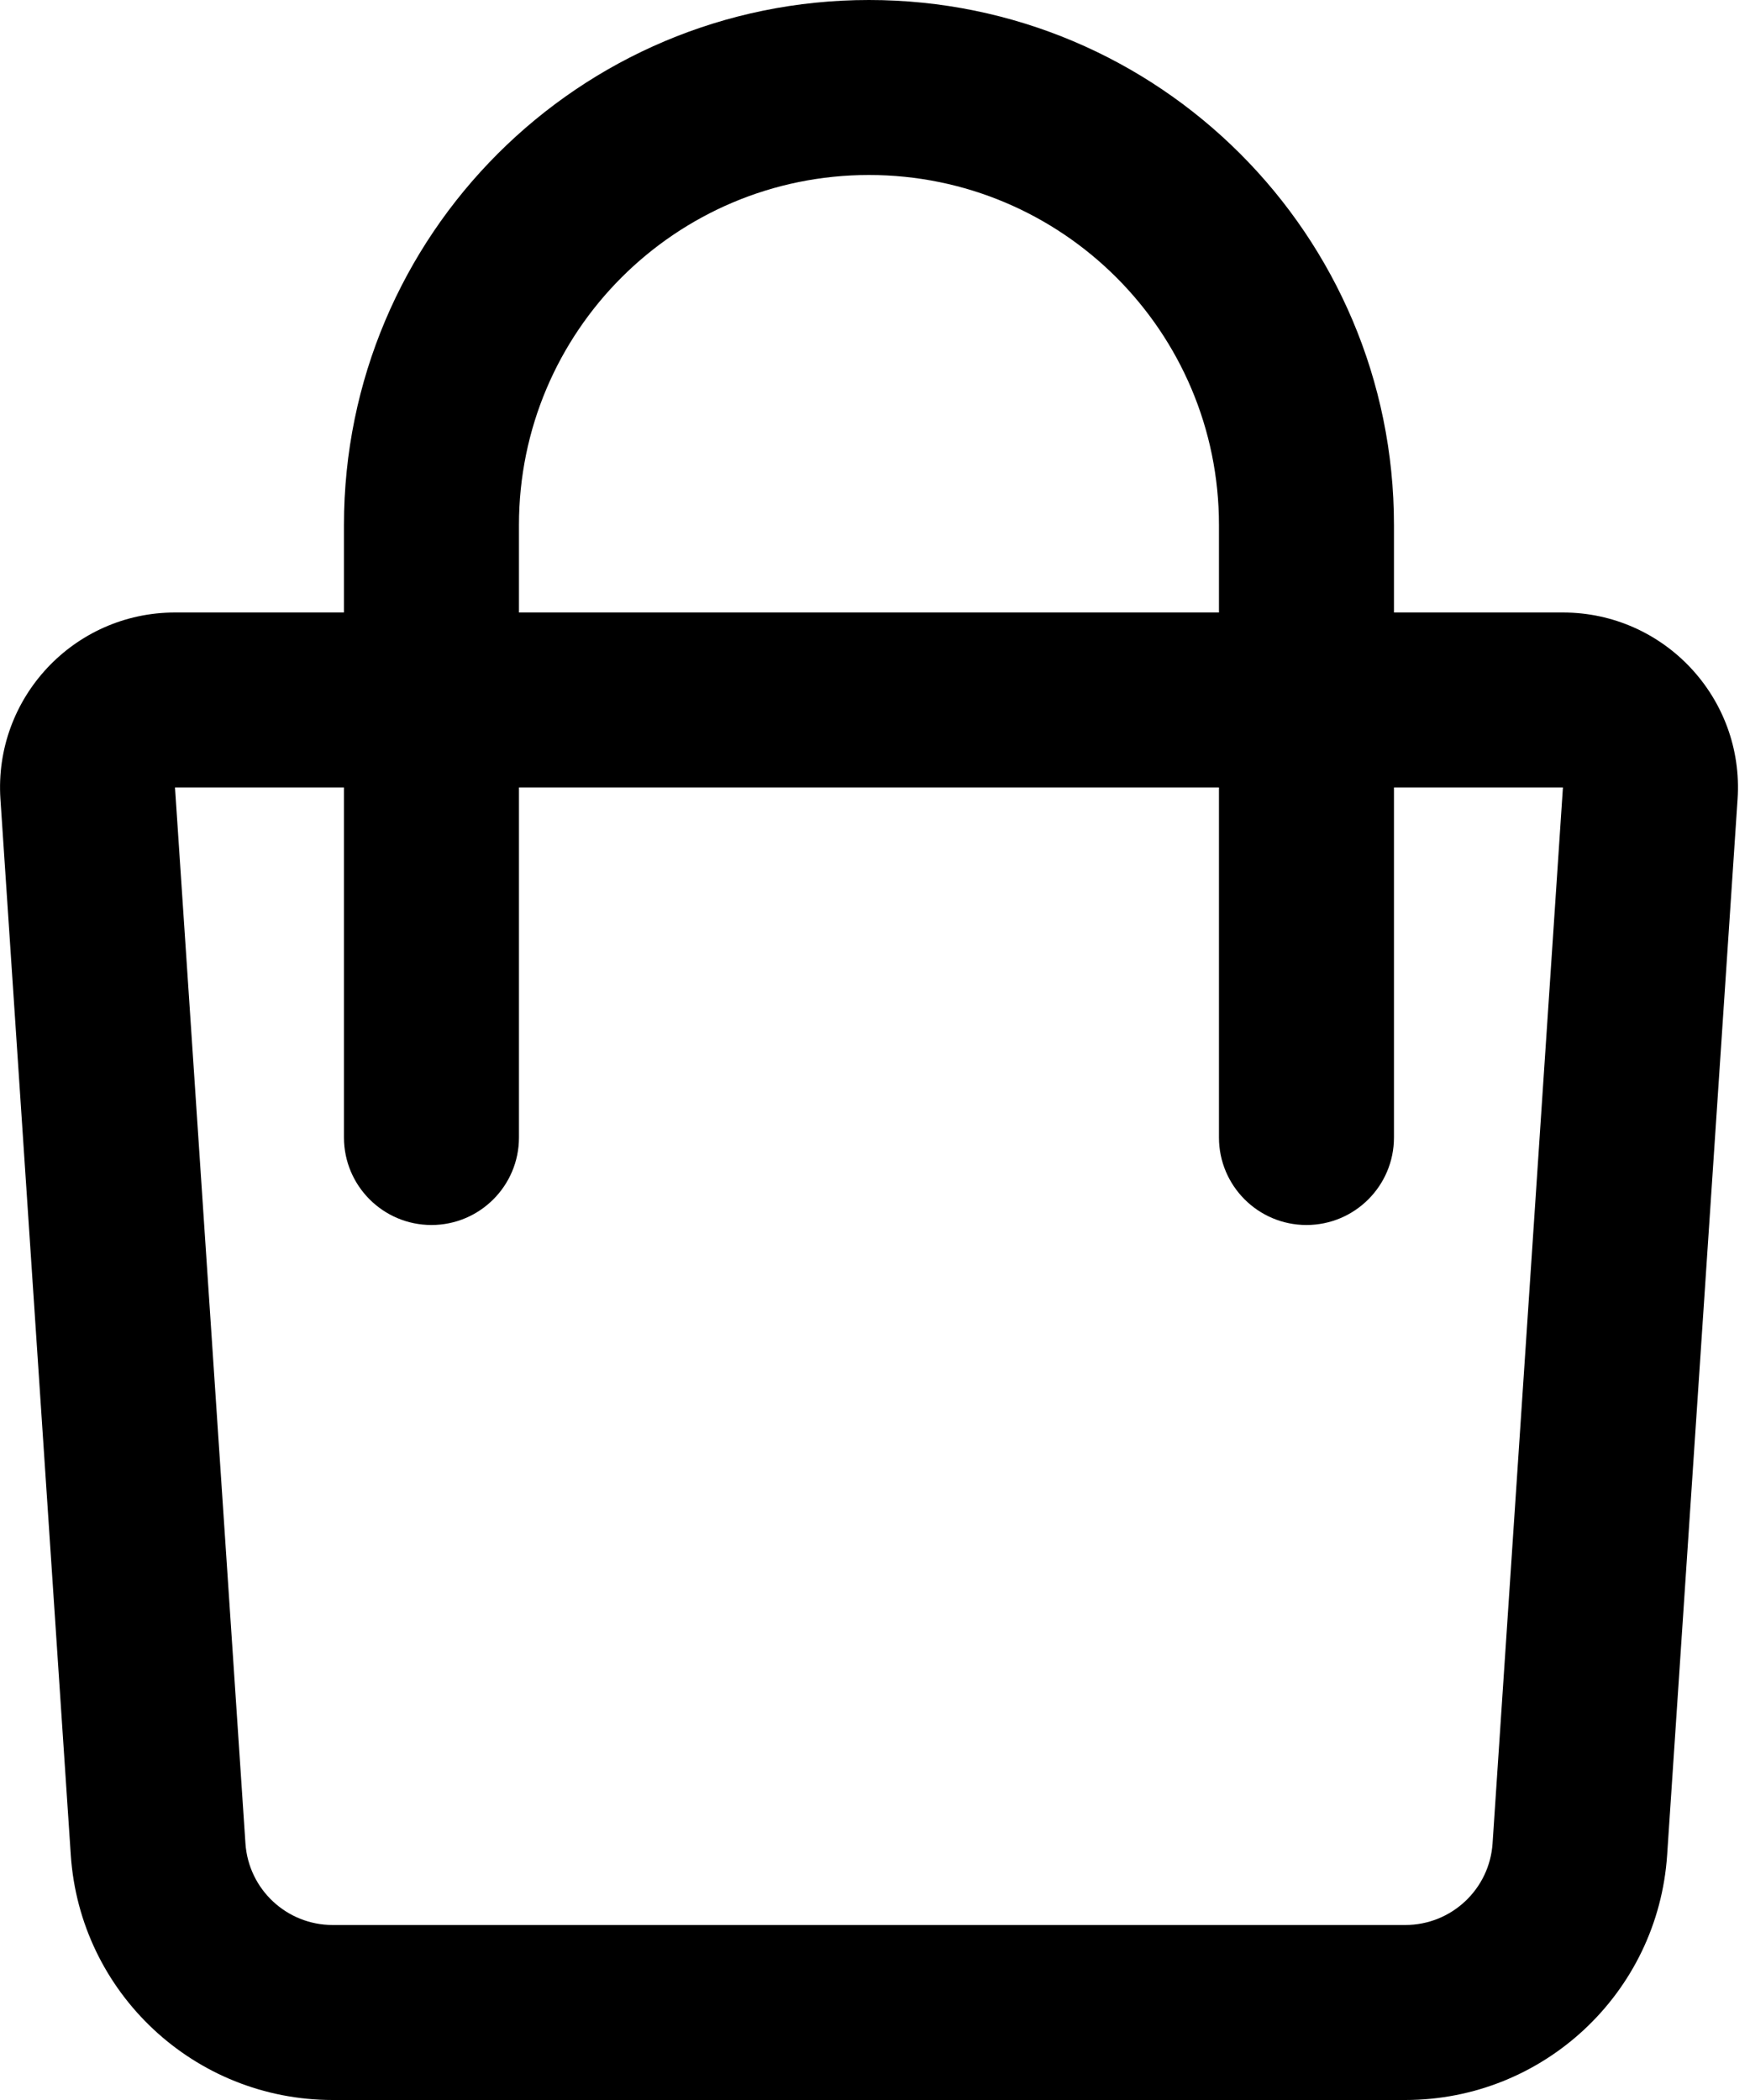 <svg width="20" height="24" viewBox="0 0 20 24" fill="none" xmlns="http://www.w3.org/2000/svg">
<path fill-rule="evenodd" clip-rule="evenodd" d="M9.931 0C6.617 0 3.931 2.686 3.931 6V7H2C0.843 7 -0.072 7.979 0.005 9.133L0.809 21.2C0.914 22.776 2.223 24 3.802 24H16.06C17.64 24 18.948 22.775 19.053 21.2L19.858 9.133C19.935 7.979 19.019 7 17.862 7H15.931V6C15.931 2.686 13.245 0 9.931 0ZM13.931 9V13C13.931 13.552 14.379 14 14.931 14C15.483 14 15.931 13.552 15.931 13V9H17.862L17.058 21.067C17.023 21.592 16.587 22 16.06 22H3.802C3.276 22 2.84 21.592 2.805 21.067L2 9H3.931V13C3.931 13.552 4.379 14 4.931 14C5.483 14 5.931 13.552 5.931 13V9L13.931 9ZM13.931 7V6C13.931 3.791 12.14 2 9.931 2C7.722 2 5.931 3.791 5.931 6V7H13.931Z" fill="black"/>
</svg>
